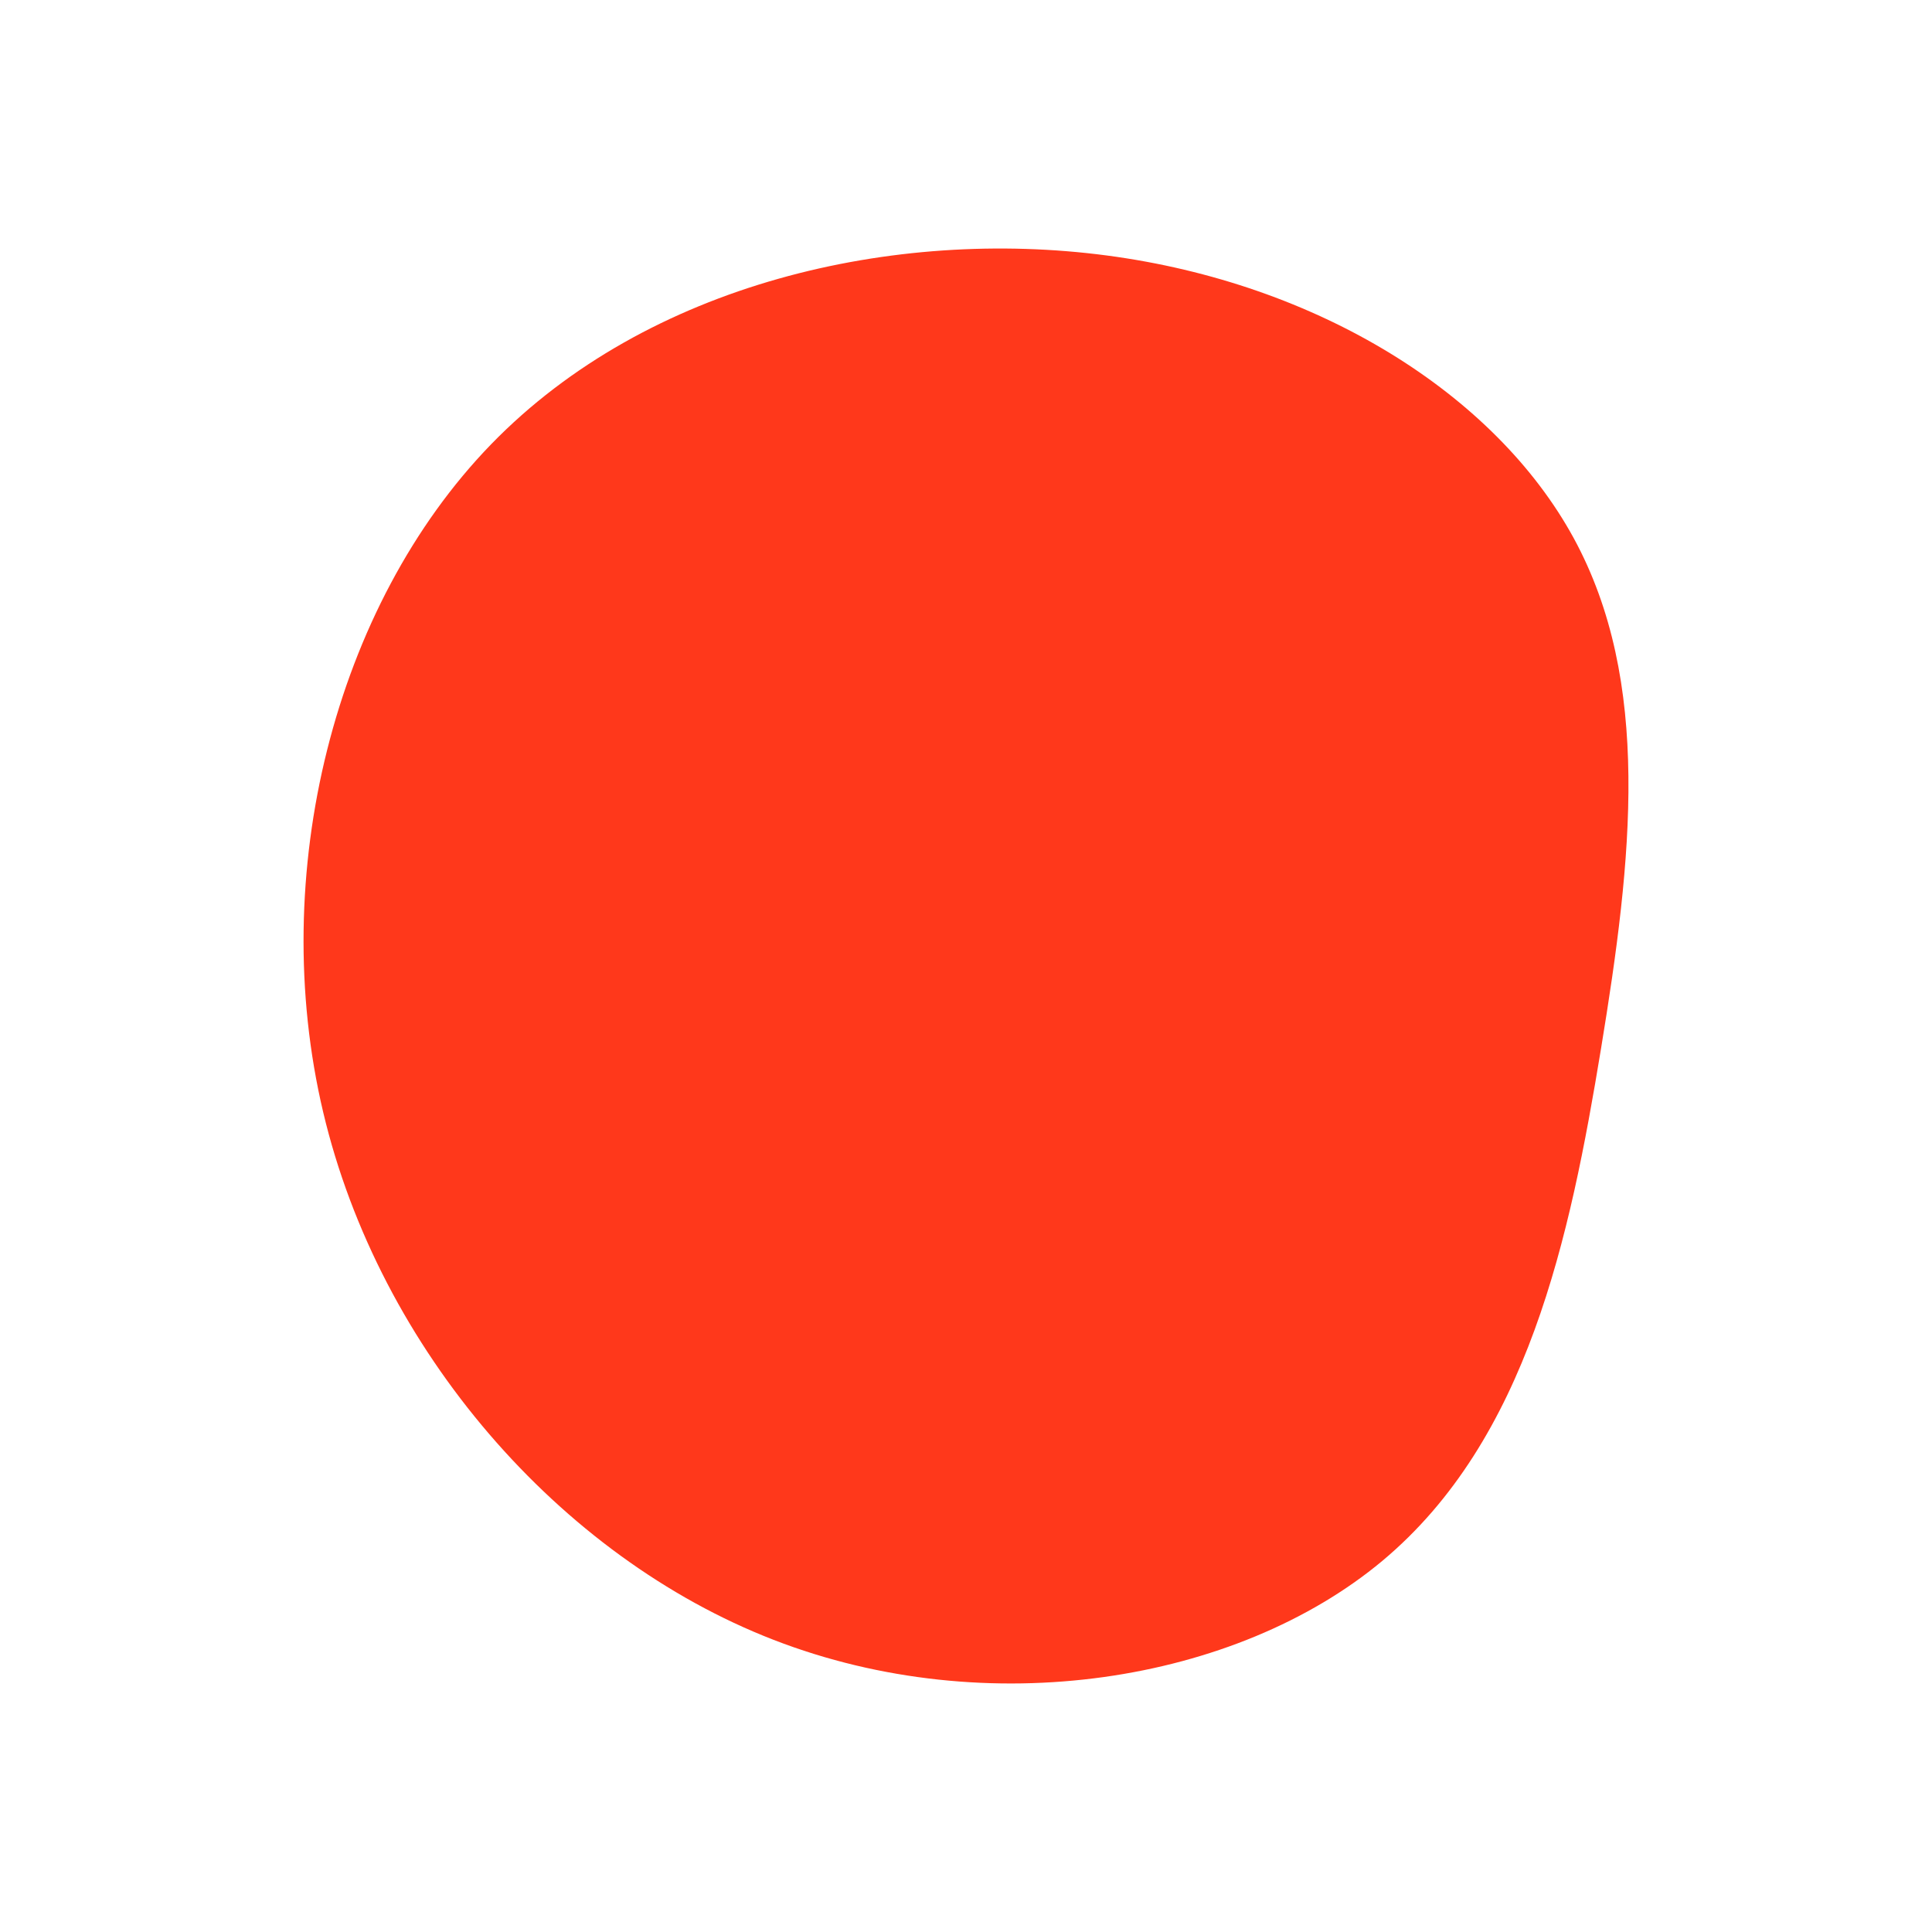 <svg id="visual" viewBox="0 0 900 900" width="900" height="900" xmlns="http://www.w3.org/2000/svg" xmlns:xlink="http://www.w3.org/1999/xlink" version="1.1"><g transform="translate(531.75 432.295)"><path d="M201.3 -181.7C237.8 -114.7 228.6 -32.3 214.1 56C199.6 144.2 179.9 238.3 112.1 294.9C44.3 351.4 -71.6 370.3 -171.4 331.6C-271.2 292.9 -355 196.5 -381.2 85.8C-407.4 -24.9 -376.1 -149.9 -303 -225.3C-229.9 -300.6 -114.9 -326.3 -16.3 -313.3C82.4 -300.3 164.7 -248.7 201.3 -181.7" fill="#ff381b"></path></g></svg>